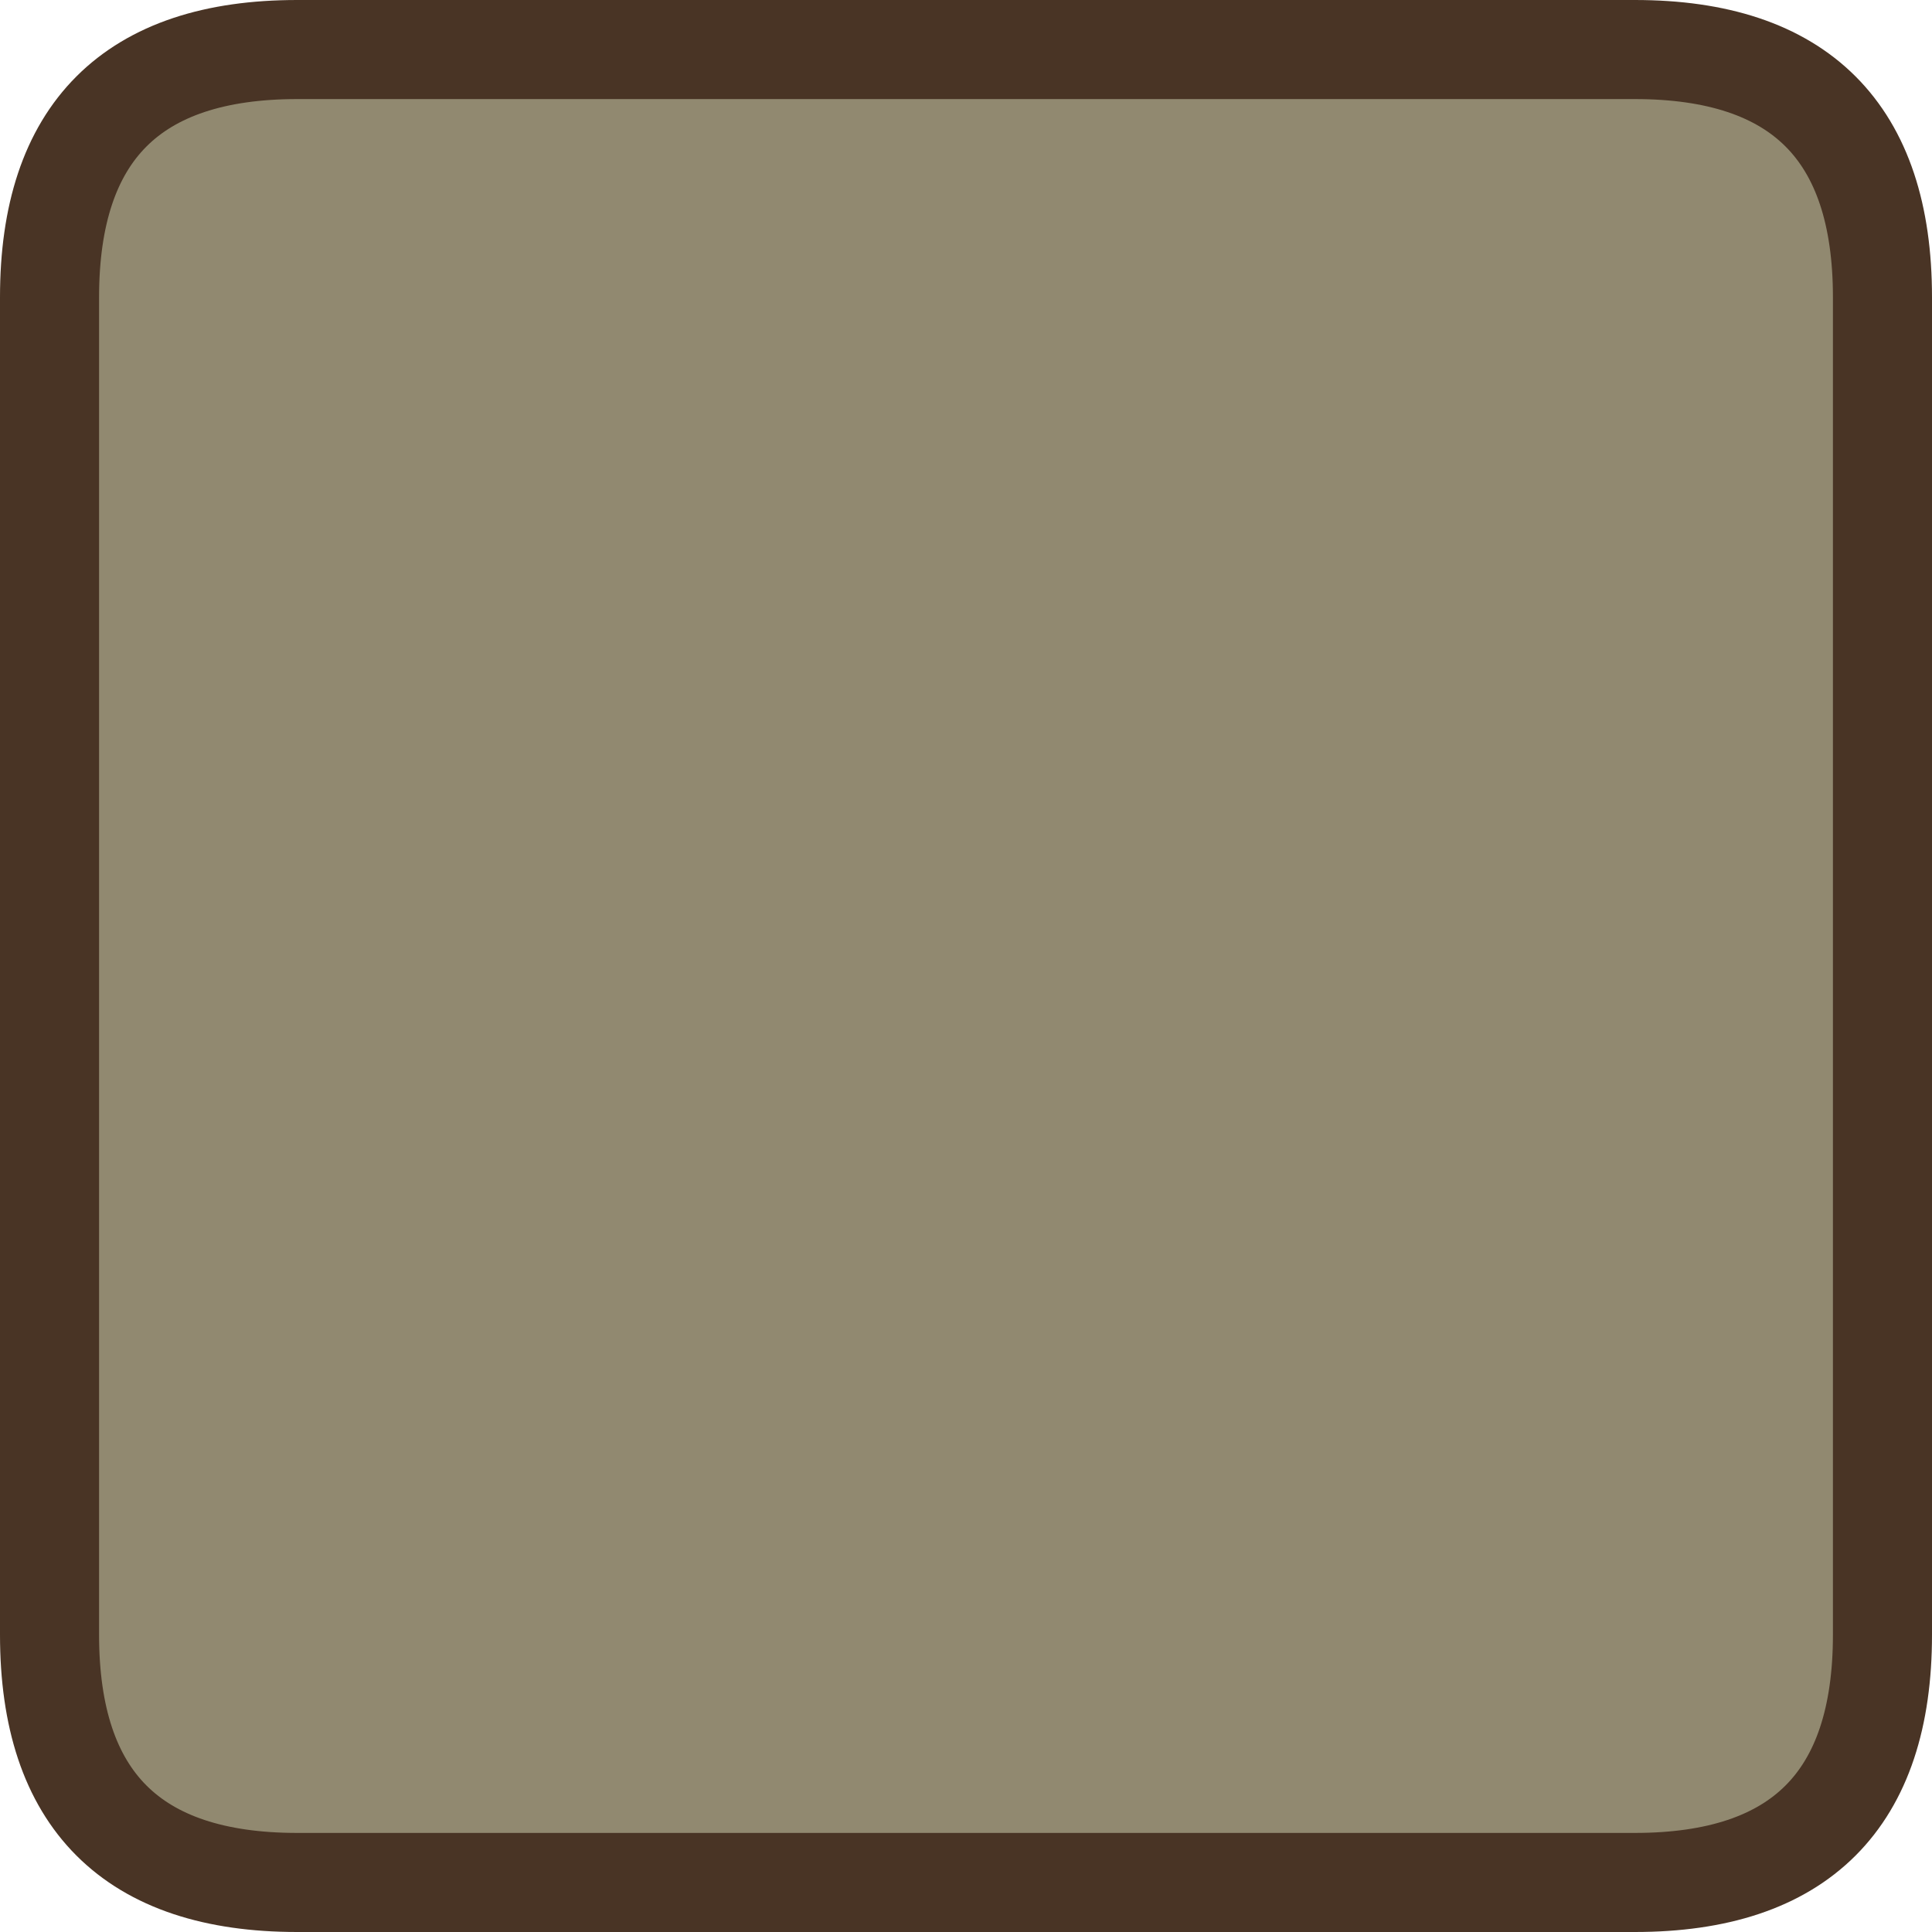 <?xml version="1.0" encoding="UTF-8" standalone="no"?>
<svg xmlns:xlink="http://www.w3.org/1999/xlink" height="39.0px" width="39.0px" xmlns="http://www.w3.org/2000/svg">
  <g transform="matrix(1.0, 0.0, 0.0, 1.0, -209.2, -249.0)">
    <path d="M242.2 250.0 Q247.2 250.0 247.2 255.0 L247.2 282.0 Q247.2 287.0 242.2 287.0 L215.2 287.0 Q210.2 287.0 210.2 282.0 L210.2 255.0 Q210.2 250.0 215.2 250.0 L242.2 250.0" fill="#918970" fill-rule="evenodd" stroke="none"/>
    <path d="M242.2 250.0 L215.2 250.0 Q210.2 250.0 210.2 255.0 L210.2 282.0 Q210.2 287.0 215.2 287.0 L242.2 287.0 Q247.2 287.0 247.2 282.0 L247.2 255.0 Q247.2 250.0 242.2 250.0 Z" fill="none" stroke="#493425" stroke-linecap="round" stroke-linejoin="round" stroke-width="2.0"/>
  </g>
</svg>
